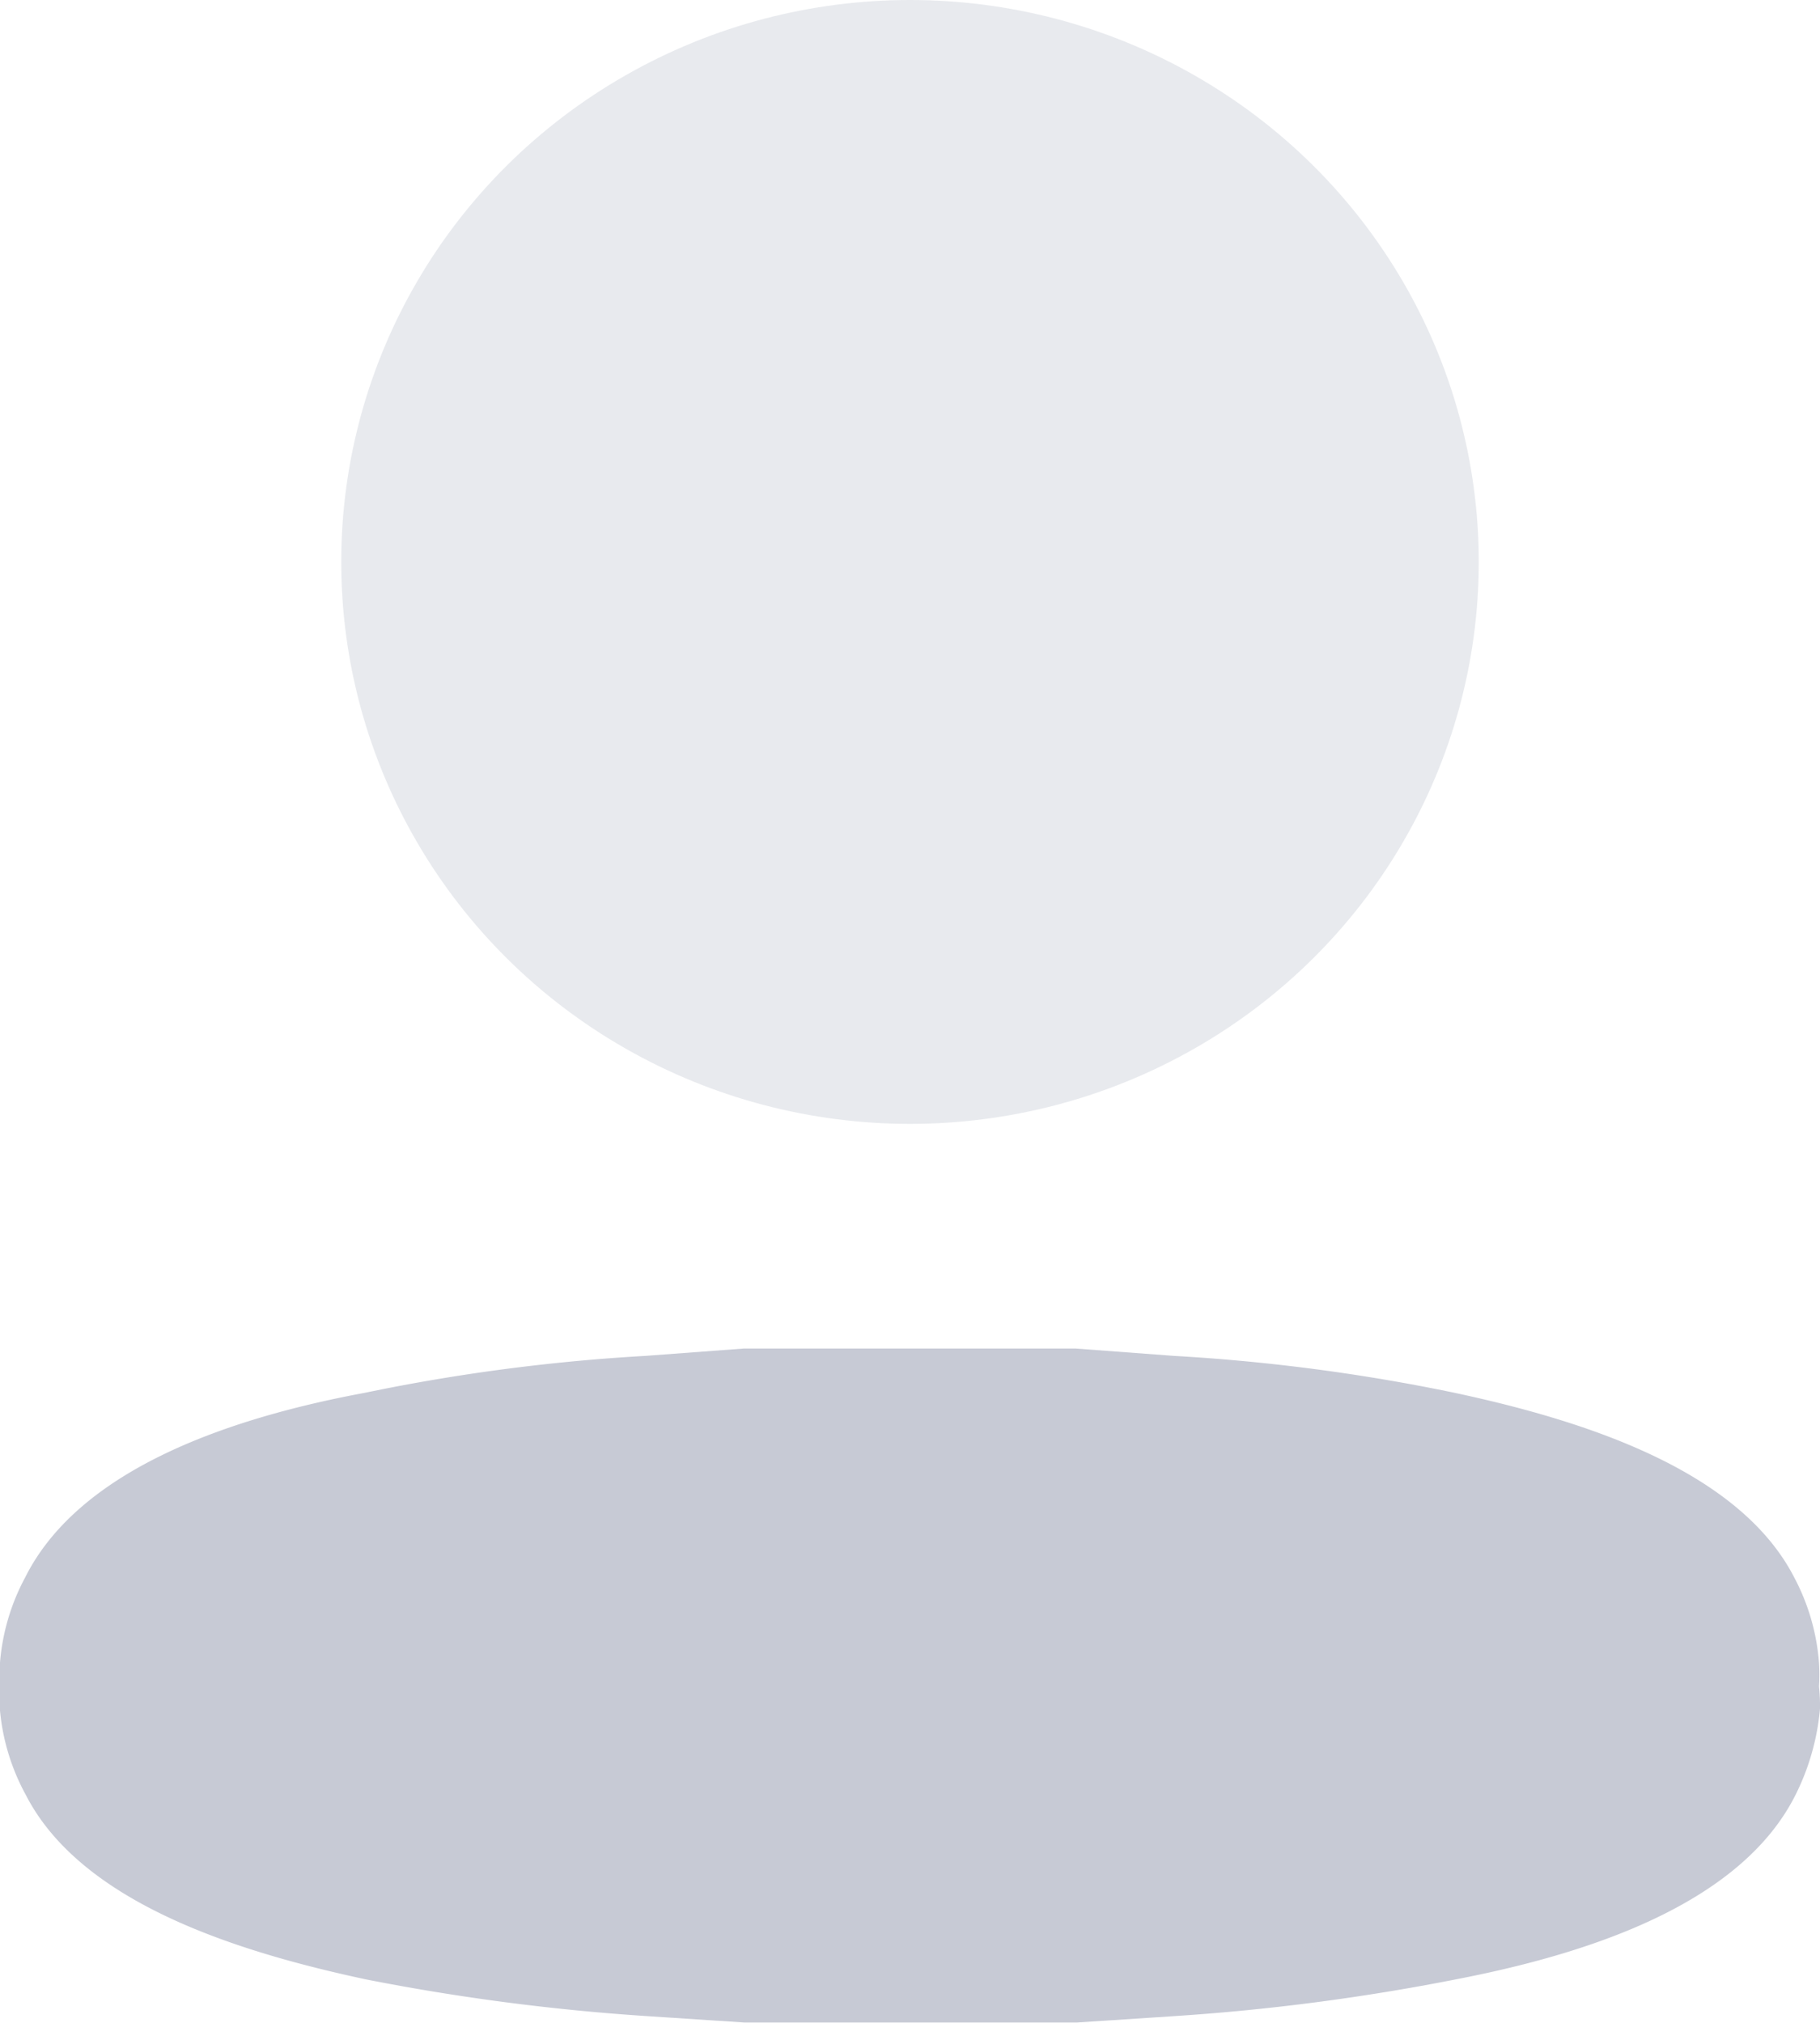 <svg xmlns="http://www.w3.org/2000/svg" width="18" height="20" viewBox="0 0 18 20">
            <g id="Iconly_Bulk_Profile" data-name="Iconly/Bulk/Profile" transform="translate(-3 -2)">
              <g id="Profile" transform="translate(3 2)">
                <ellipse id="Ellipse_744" cx="5.625" cy="5.556" rx="5.625" ry="5.556" transform="translate(3.375 0)" fill="#c7cad5" opacity="0.4"></ellipse>
                <path id="Path_34198" d="M17.99,3.342h0a1.854,1.854,0,0,0,0-.237,2.143,2.143,0,0,0-.244-.84C17.2,1.2,15.666.712,14.387.438A18.877,18.877,0,0,0,11.614.073L10.637,0H7.357L6.38.073A18.877,18.877,0,0,0,3.607.438C2.328.676.795,1.169.248,2.265A2.143,2.143,0,0,0,0,3.105a1.854,1.854,0,0,0,0,.237H0A2.007,2.007,0,0,0,0,3.58a2.146,2.146,0,0,0,.254.831C.8,5.479,2.338,5.963,3.617,6.237A21.707,21.707,0,0,0,6.39,6.6l.976.064h3.281l.976-.064A21.707,21.707,0,0,0,14.4,6.237c1.279-.247,2.812-.731,3.359-1.826A2.368,2.368,0,0,0,18,3.562,1.786,1.786,0,0,0,17.99,3.342Z" transform="translate(0 13.333)" fill="#c7cad5"></path>
              </g>
            </g>
          </svg>